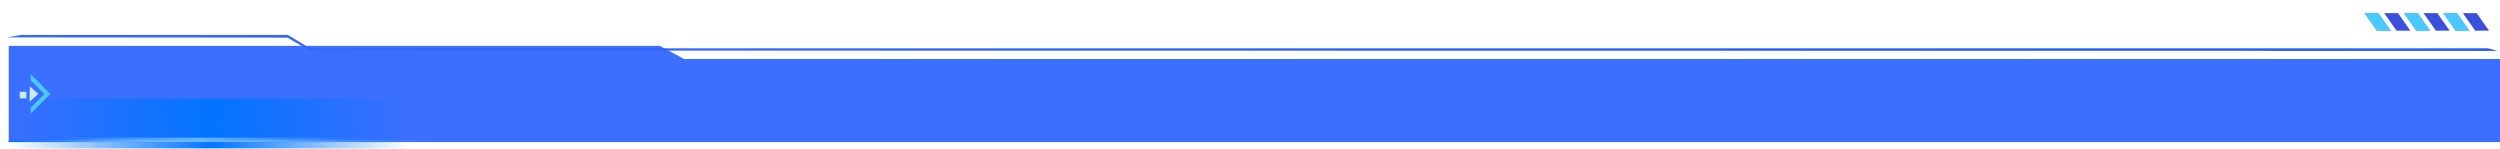 <?xml version="1.0" encoding="UTF-8"?>
<svg width="1144px" height="68px" viewBox="0 0 1144 68" version="1.1" xmlns="http://www.w3.org/2000/svg" xmlns:xlink="http://www.w3.org/1999/xlink">
    <title>直采商城标题</title>
    <defs>
        <polygon id="path-1" points="-4.82377032e-15 -2.33358864e-13 297.984 8.4432461e-14 309.017 6 1140 6 1140 44 -4.82377032e-15 44"></polygon>
        <linearGradient x1="-5.69433075e-15%" y1="28.635%" x2="100%" y2="28.635%" id="linearGradient-3">
            <stop stop-color="#0074FF" stop-opacity="0" offset="0%"></stop>
            <stop stop-color="#0174FF" offset="50.923%"></stop>
            <stop stop-color="#0273FF" stop-opacity="0" offset="100%"></stop>
        </linearGradient>
        <filter x="-23.0%" y="-150.0%" width="146.1%" height="400.0%" filterUnits="objectBoundingBox" id="filter-4">
            <feGaussianBlur stdDeviation="14" in="SourceGraphic"></feGaussianBlur>
        </filter>
        <linearGradient x1="-5.69433075e-15%" y1="28.635%" x2="100%" y2="28.635%" id="linearGradient-5">
            <stop stop-color="#0074FF" stop-opacity="0" offset="0%"></stop>
            <stop stop-color="#318EFF" offset="50.923%"></stop>
            <stop stop-color="#0273FF" stop-opacity="0" offset="100%"></stop>
        </linearGradient>
        <filter x="-39.5%" y="-233.3%" width="178.9%" height="566.7%" filterUnits="objectBoundingBox" id="filter-6">
            <feGaussianBlur stdDeviation="14" in="SourceGraphic"></feGaussianBlur>
        </filter>
        <linearGradient x1="3.002%" y1="49.999%" x2="100%" y2="49.999%" id="linearGradient-7">
            <stop stop-color="#0B69FF" offset="0%"></stop>
            <stop stop-color="#0C6AFF" stop-opacity="0" offset="100%"></stop>
        </linearGradient>
        <filter x="-0.8%" y="-150.0%" width="101.6%" height="400.0%" filterUnits="objectBoundingBox" id="filter-8">
            <feGaussianBlur stdDeviation="0.5" in="SourceGraphic"></feGaussianBlur>
        </filter>
        <linearGradient x1="3.002%" y1="49.999%" x2="100%" y2="49.999%" id="linearGradient-9">
            <stop stop-color="#8CCEFF" stop-opacity="0.1" offset="0%"></stop>
            <stop stop-color="#70B8FF" offset="54.821%"></stop>
            <stop stop-color="#53A0FF" stop-opacity="0.1" offset="100%"></stop>
        </linearGradient>
        <filter x="-1.6%" y="-300.0%" width="103.2%" height="700.0%" filterUnits="objectBoundingBox" id="filter-10">
            <feGaussianBlur stdDeviation="1" in="SourceGraphic"></feGaussianBlur>
        </filter>
        <linearGradient x1="-1.92836715e-15%" y1="1.08911991e-08%" x2="100%" y2="0%" id="linearGradient-11">
            <stop stop-color="#8CCEFF" stop-opacity="0" offset="0%"></stop>
            <stop stop-color="#66B3FE" offset="45.965%"></stop>
            <stop stop-color="#53A0FF" stop-opacity="0" offset="100%"></stop>
        </linearGradient>
        <filter x="-2.2%" y="-150.0%" width="104.3%" height="400.0%" filterUnits="objectBoundingBox" id="filter-12">
            <feGaussianBlur stdDeviation="1" in="SourceGraphic"></feGaussianBlur>
        </filter>
        <filter x="-85.7%" y="-66.7%" width="271.4%" height="233.3%" filterUnits="objectBoundingBox" id="filter-13">
            <feOffset dx="0" dy="0" in="SourceAlpha" result="shadowOffsetOuter1"></feOffset>
            <feGaussianBlur stdDeviation="3" in="shadowOffsetOuter1" result="shadowBlurOuter1"></feGaussianBlur>
            <feColorMatrix values="0 0 0 0 0.008   0 0 0 0 0.455   0 0 0 0 1  0 0 0 1 0" type="matrix" in="shadowBlurOuter1" result="shadowMatrixOuter1"></feColorMatrix>
            <feMerge>
                <feMergeNode in="shadowMatrixOuter1"></feMergeNode>
                <feMergeNode in="SourceGraphic"></feMergeNode>
            </feMerge>
        </filter>
        <linearGradient x1="-1.11022302e-14%" y1="50%" x2="100%" y2="50%" id="linearGradient-14">
            <stop stop-color="#3767FF" offset="0%"></stop>
            <stop stop-color="#1F58FF" offset="100%"></stop>
        </linearGradient>
        <filter x="-74.6%" y="-50.1%" width="249.2%" height="200.1%" filterUnits="objectBoundingBox" id="filter-15">
            <feGaussianBlur stdDeviation="2" in="SourceGraphic"></feGaussianBlur>
        </filter>
        <filter x="-74.6%" y="-50.1%" width="249.2%" height="200.1%" filterUnits="objectBoundingBox" id="filter-16">
            <feGaussianBlur stdDeviation="2" in="SourceGraphic"></feGaussianBlur>
        </filter>
        <filter x="-74.6%" y="-50.1%" width="249.2%" height="200.1%" filterUnits="objectBoundingBox" id="filter-17">
            <feGaussianBlur stdDeviation="2" in="SourceGraphic"></feGaussianBlur>
        </filter>
    </defs>
    <g id="页面-1" stroke="none" stroke-width="1" fill="none" fill-rule="evenodd">
        <g id="4160-1080px" transform="translate(-1207, -698)">
            <g id="直采商城标题" transform="translate(1210, 704)">
                <g id="矩形" transform="translate(1, 15)">
                    <mask id="mask-2" fill="white">
                        <use xlink:href="#path-1"></use>
                    </mask>
                    <use id="蒙版" fill="#3B6FFF" opacity="0.099" xlink:href="#path-1"></use>
                    <rect fill="url(#linearGradient-3)" filter="url(#filter-4)" mask="url(#mask-2)" x="0" y="24" width="182.4" height="28"></rect>
                    <polygon id="矩形备份-17" fill="url(#linearGradient-5)" filter="url(#filter-6)" mask="url(#mask-2)" points="38 34 144.4 34 144.4 52 38 52"></polygon>
                </g>
                <rect id="矩形" fill="url(#linearGradient-7)" filter="url(#filter-8)" x="1" y="58" width="188" height="1"></rect>
                <rect id="矩形备份-18" fill="url(#linearGradient-9)" filter="url(#filter-10)" x="1" y="58" width="188" height="1"></rect>
                <polygon id="矩形备份-16" fill="url(#linearGradient-11)" filter="url(#filter-12)" points="26 57 164 57 164 59 26 59"></polygon>
                <g id="title备份-2">
                    <g id="编组-5" filter="url(#filter-13)" transform="translate(6.047, 28)">
                        <rect id="矩形" fill="#C6EEFF" x="0" y="8" width="3" height="3"></rect>
                        <path d="M5,0 L14,9 L5,18 L5,15.27 L11.27,9 L5,2.729 L5,0 Z" id="形状结合" fill="#4BC9FF"></path>
                        <polygon id="三角形" fill="#C6EEFF" transform="translate(6.5, 9) rotate(-270) translate(-6.5, -9) " points="6.417 7 10 11 3 10.922"></polygon>
                    </g>
                    <polygon id="路径-16备份-5" fill="url(#linearGradient-14)" points="7.41466013e-16 11.106 6.628 10 128.752 10 138.869 16.106 1135.403 16.106 1140 17.276 138.651 17.132 128.552 11.227"></polygon>
                    <g id="编组-11" transform="translate(1079, 0)">
                        <polygon id="形状结合备份-32" fill="#3098FF" filter="url(#filter-15)" transform="translate(41.992, 4.021) rotate(90) translate(-41.992, -4.021) " points="37.971 3.685 46.013 -1.971 46.013 4.357 37.971 10.013"></polygon>
                        <polygon id="形状结合备份-34" fill="#3098FF" filter="url(#filter-16)" transform="translate(23.992, 4.021) rotate(90) translate(-23.992, -4.021) " points="19.971 3.685 28.013 -1.971 28.013 4.357 19.971 10.013"></polygon>
                        <polygon id="形状结合备份-36" fill="#3098FF" filter="url(#filter-17)" transform="translate(5.992, 4.021) rotate(90) translate(-5.992, -4.021) " points="1.971 3.685 10.013 -1.971 10.013 4.357 1.971 10.013"></polygon>
                        <polygon id="形状结合备份" fill="#3950DC" transform="translate(50.992, 4.021) rotate(90) translate(-50.992, -4.021) " points="46.971 3.685 55.013 -1.971 55.013 4.357 46.971 10.013"></polygon>
                        <polygon id="形状结合备份-32" fill="#4BC9FF" transform="translate(41.992, 4.021) rotate(90) translate(-41.992, -4.021) " points="37.971 3.685 46.013 -1.971 46.013 4.357 37.971 10.013"></polygon>
                        <polygon id="形状结合备份-33" fill="#3950DC" transform="translate(32.992, 4.021) rotate(90) translate(-32.992, -4.021) " points="28.971 3.685 37.013 -1.971 37.013 4.357 28.971 10.013"></polygon>
                        <polygon id="形状结合备份-34" fill="#4BC9FF" transform="translate(23.992, 4.021) rotate(90) translate(-23.992, -4.021) " points="19.971 3.685 28.013 -1.971 28.013 4.357 19.971 10.013"></polygon>
                        <polygon id="形状结合备份-35" fill="#3950DC" transform="translate(14.992, 4.021) rotate(90) translate(-14.992, -4.021) " points="10.971 3.685 19.013 -1.971 19.013 4.357 10.971 10.013"></polygon>
                        <polygon id="形状结合备份-36" fill="#4BC9FF" transform="translate(5.992, 4.021) rotate(90) translate(-5.992, -4.021) " points="1.971 3.685 10.013 -1.971 10.013 4.357 1.971 10.013"></polygon>
                    </g>
                </g>
            </g>
        </g>
    </g>
</svg>